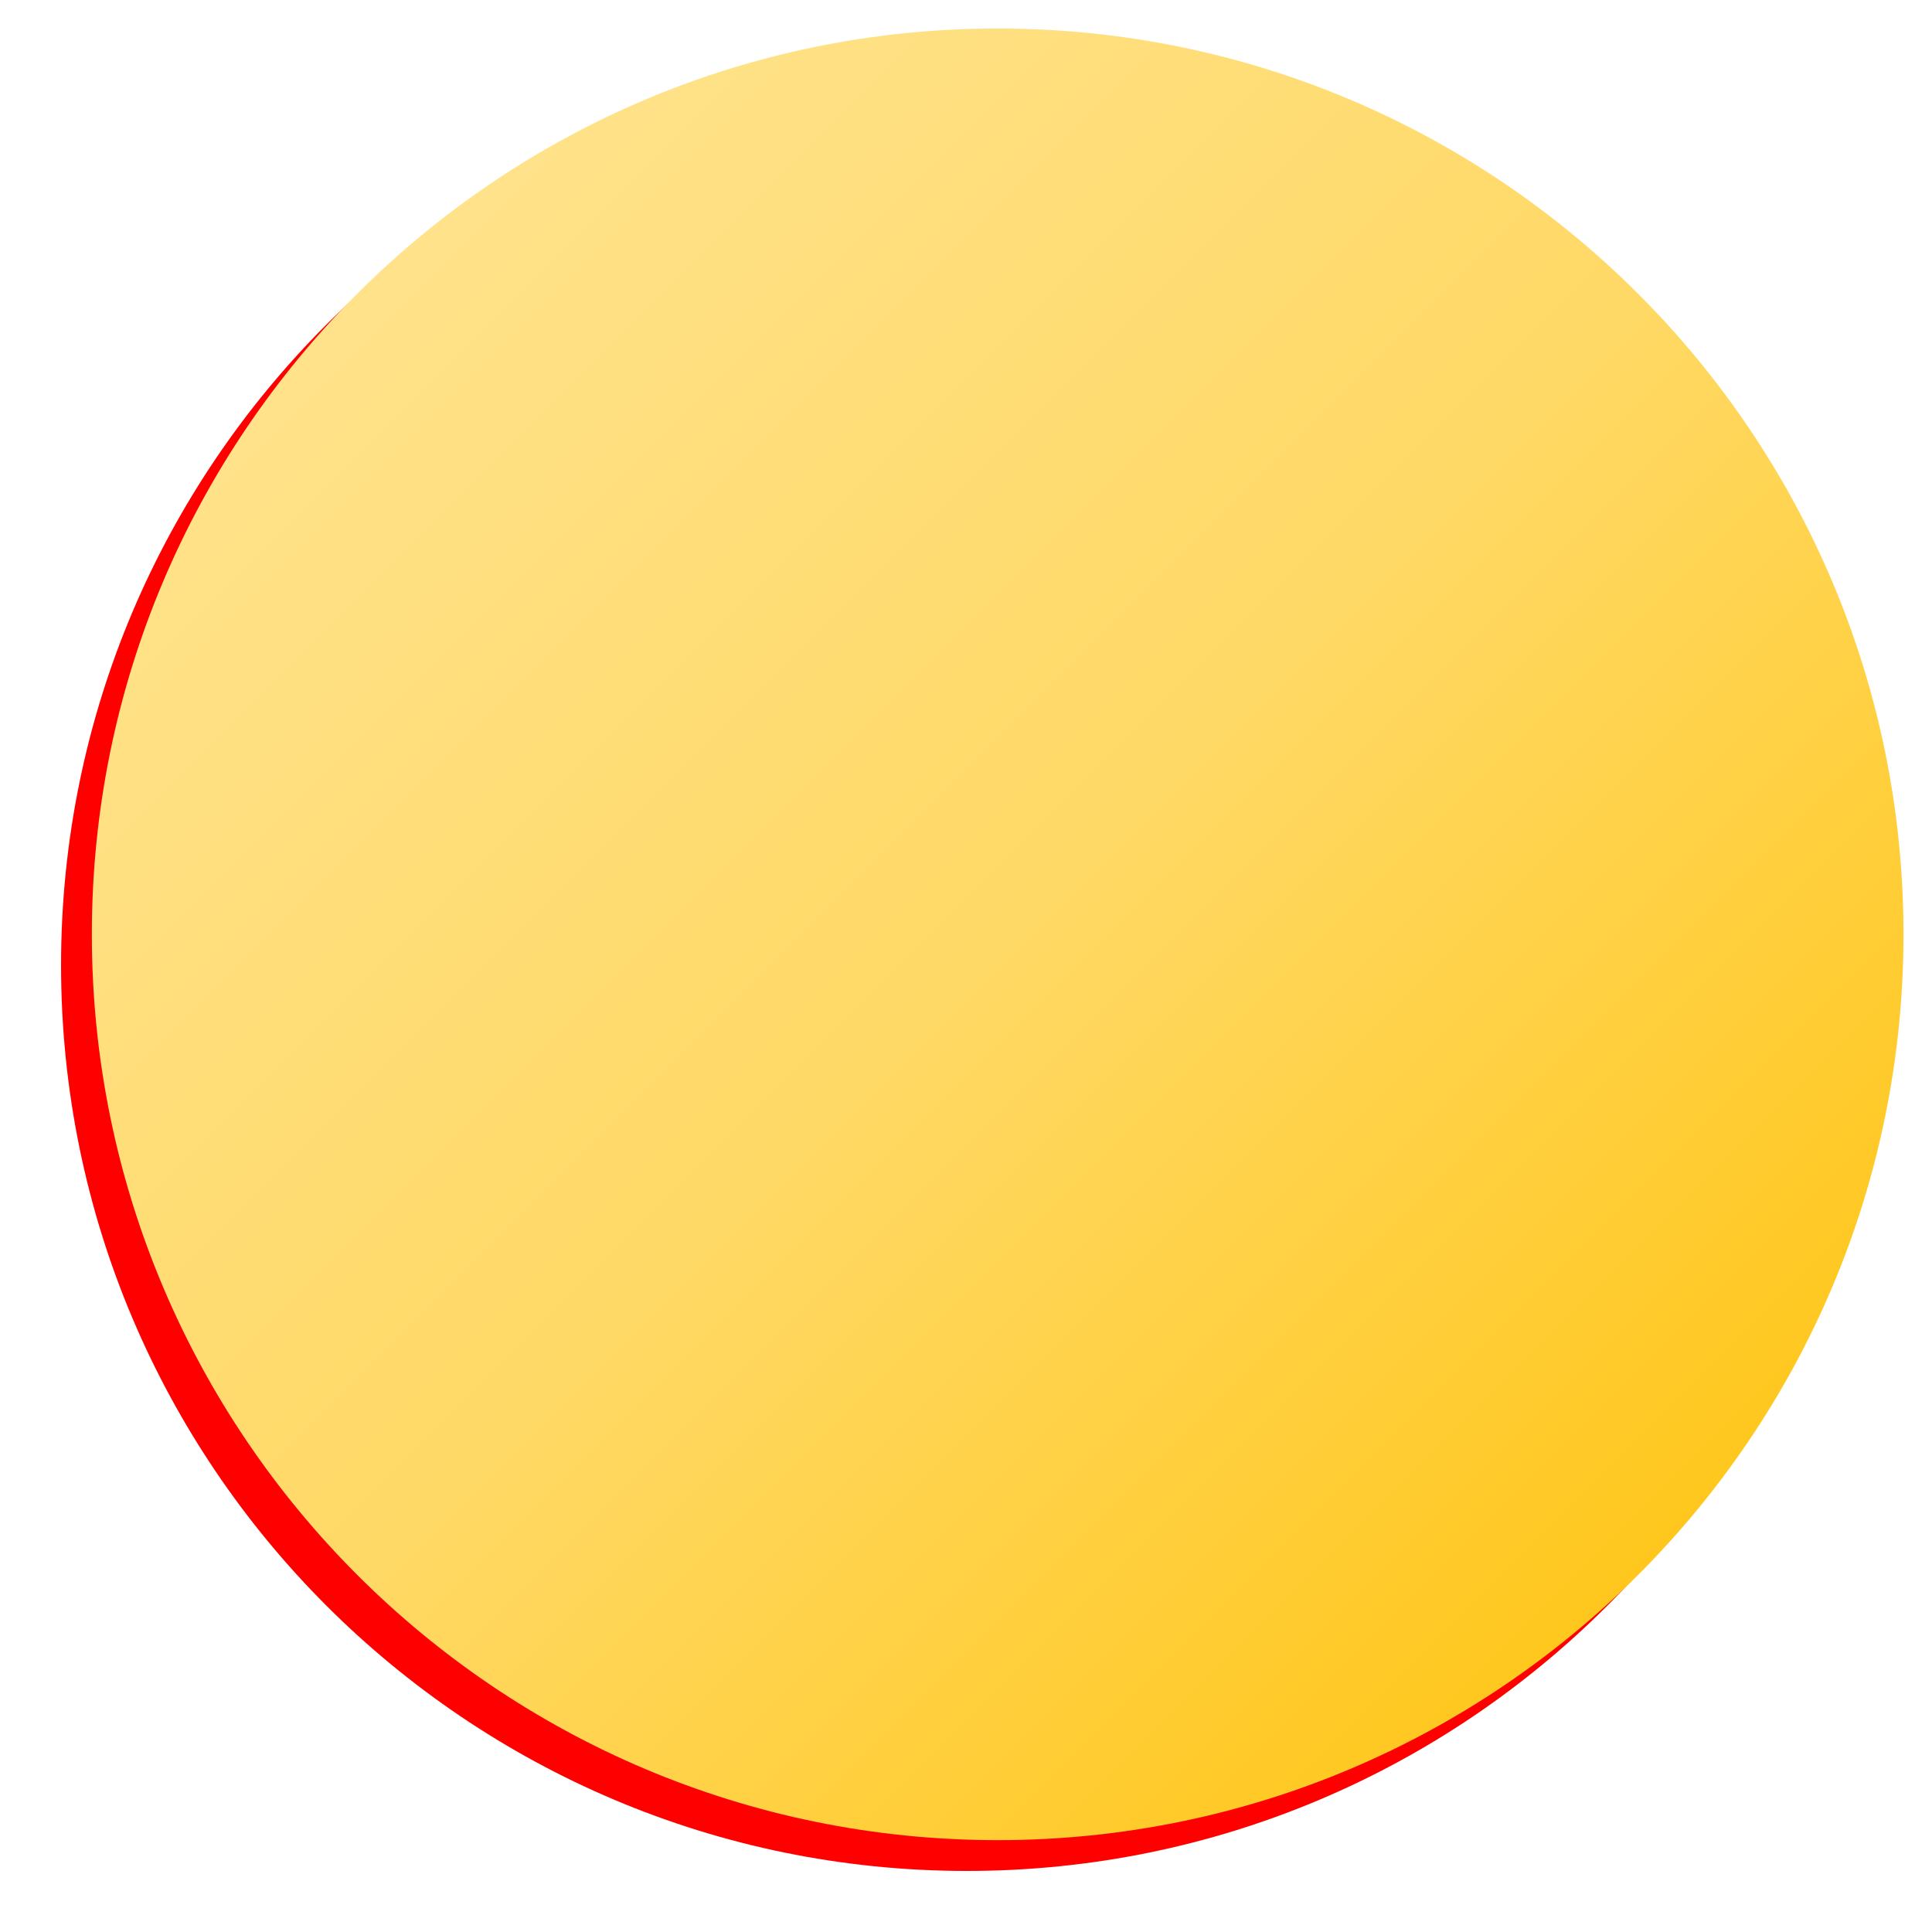 <svg width="610" height="610" xmlns="http://www.w3.org/2000/svg" xmlns:xlink="http://www.w3.org/1999/xlink" xml:space="preserve" overflow="hidden"><defs><filter id="fx0" x="-10%" y="-10%" width="120%" height="120%" filterUnits="userSpaceOnUse" primitiveUnits="userSpaceOnUse"><feComponentTransfer color-interpolation-filters="sRGB"><feFuncR type="discrete" tableValues="0 0"/><feFuncG type="discrete" tableValues="0 0"/><feFuncB type="discrete" tableValues="0 0"/><feFuncA type="linear" slope="0.4" intercept="0"/></feComponentTransfer><feGaussianBlur stdDeviation="6.111 6.111"/></filter><clipPath id="clip1"><rect x="615" y="126" width="610" height="610"/></clipPath><linearGradient x1="644" y1="135" x2="1216" y2="707" gradientUnits="userSpaceOnUse" spreadMethod="reflect" id="fill2"><stop offset="0" stop-color="#FFE699"/><stop offset="0.5" stop-color="#FFD966"/><stop offset="1" stop-color="#FFC000"/></linearGradient></defs><g clip-path="url(#clip1)" transform="translate(-615 -126)"><g filter="url(#fx0)" transform="translate(614 125)"><g><path d="M20.277 305.723C20.277 147.769 148.324 19.723 306.277 19.723 464.23 19.723 592.277 147.769 592.277 305.723 592.277 463.676 464.23 591.723 306.277 591.723 148.324 591.723 20.277 463.676 20.277 305.723Z" fill="#FF0000" fill-rule="evenodd"/></g></g><path d="M644 421C644 263.047 772.046 135 930 135 1087.95 135 1216 263.047 1216 421 1216 578.953 1087.95 707 930 707 772.046 707 644 578.953 644 421Z" fill="url(#fill2)" fill-rule="evenodd"/></g></svg>